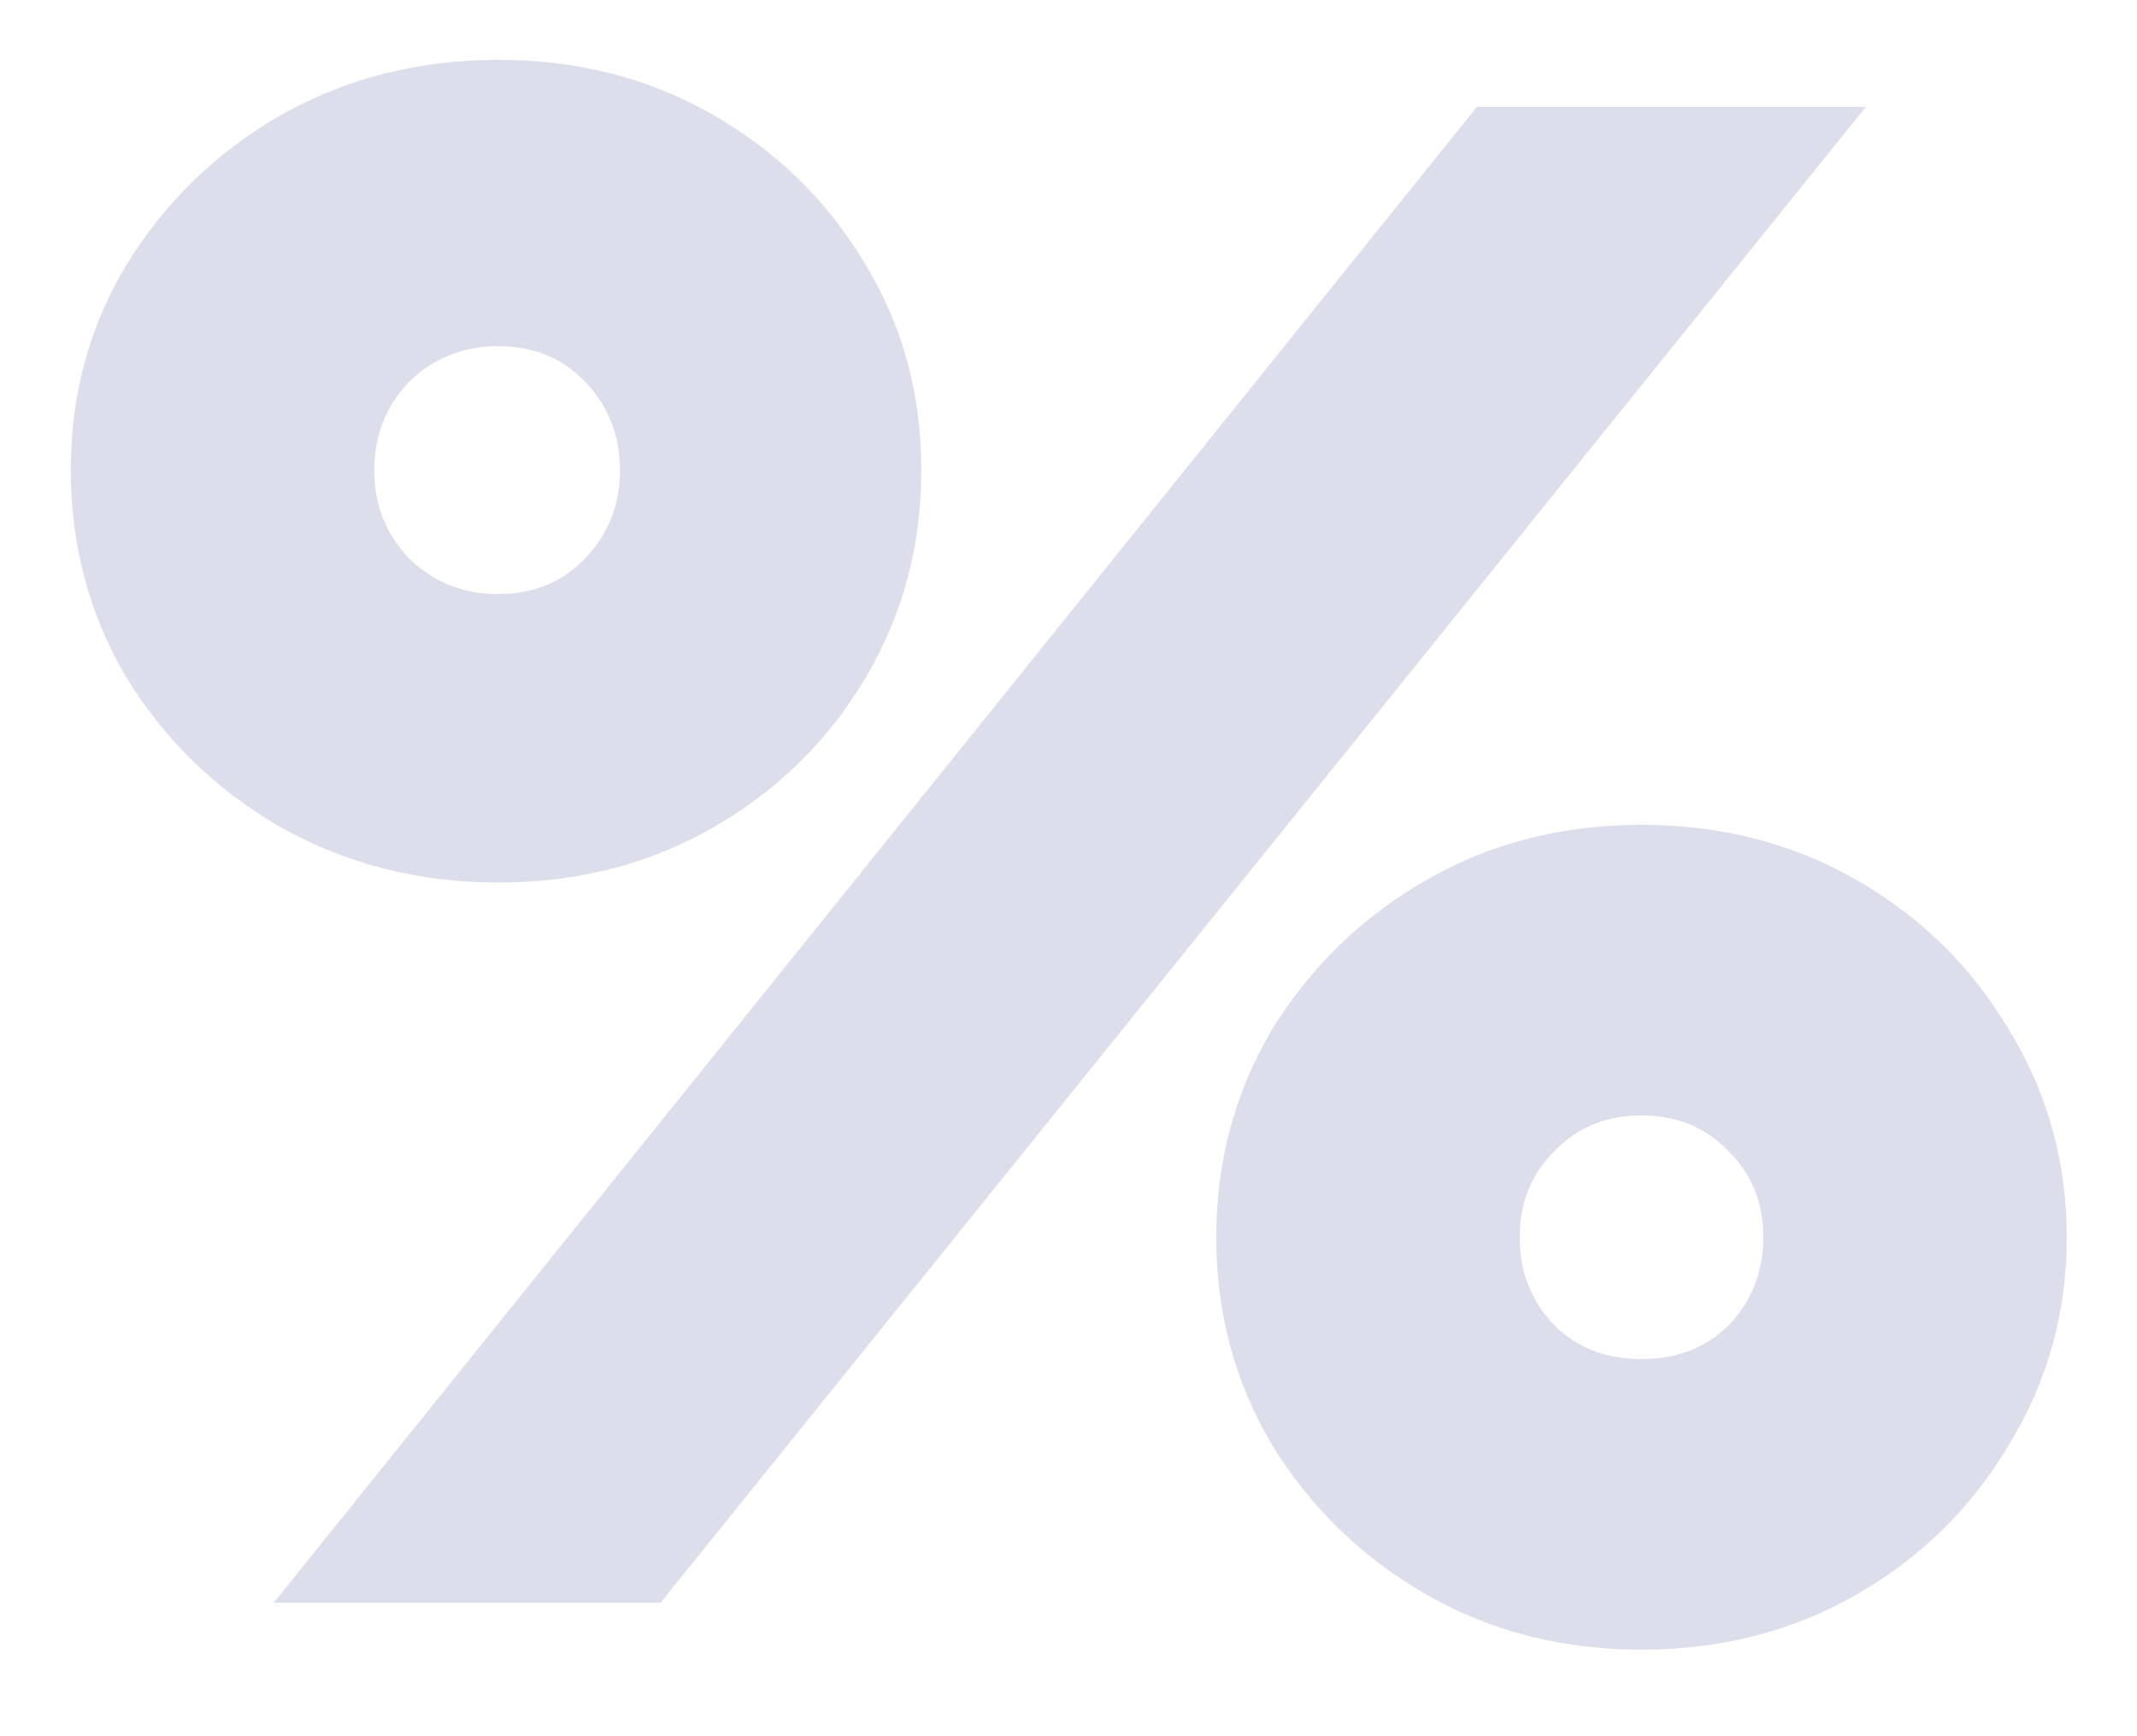 <svg width="16" height="13" viewBox="0 0 16 13" fill="none" xmlns="http://www.w3.org/2000/svg">
<path d="M0.53 3.52C0.53 2.955 0.669 2.443 0.946 1.984C1.234 1.515 1.618 1.141 2.098 0.864C2.589 0.587 3.133 0.448 3.73 0.448C4.328 0.448 4.866 0.587 5.346 0.864C5.826 1.141 6.205 1.515 6.482 1.984C6.76 2.443 6.898 2.955 6.898 3.52C6.898 4.085 6.76 4.603 6.482 5.072C6.205 5.541 5.826 5.915 5.346 6.192C4.866 6.469 4.328 6.608 3.73 6.608C3.133 6.608 2.589 6.469 2.098 6.192C1.618 5.915 1.234 5.541 0.946 5.072C0.669 4.603 0.53 4.085 0.53 3.52ZM11.058 0.8H13.97L4.946 12H2.05L11.058 0.8ZM2.802 3.52C2.802 3.776 2.888 3.995 3.058 4.176C3.24 4.357 3.464 4.448 3.73 4.448C3.997 4.448 4.216 4.357 4.386 4.176C4.557 3.995 4.642 3.776 4.642 3.52C4.642 3.264 4.557 3.045 4.386 2.864C4.216 2.683 3.997 2.592 3.73 2.592C3.464 2.592 3.24 2.683 3.058 2.864C2.888 3.045 2.802 3.264 2.802 3.52ZM9.106 9.264C9.106 8.699 9.245 8.181 9.522 7.712C9.81 7.243 10.194 6.869 10.674 6.592C11.154 6.315 11.693 6.176 12.29 6.176C12.887 6.176 13.426 6.315 13.906 6.592C14.386 6.869 14.765 7.243 15.042 7.712C15.33 8.181 15.474 8.699 15.474 9.264C15.474 9.829 15.33 10.347 15.042 10.816C14.765 11.285 14.386 11.659 13.906 11.936C13.426 12.213 12.887 12.352 12.29 12.352C11.693 12.352 11.154 12.213 10.674 11.936C10.194 11.659 9.81 11.285 9.522 10.816C9.245 10.347 9.106 9.829 9.106 9.264ZM11.378 9.264C11.378 9.52 11.463 9.739 11.634 9.92C11.805 10.091 12.024 10.176 12.29 10.176C12.557 10.176 12.775 10.091 12.946 9.92C13.117 9.739 13.202 9.52 13.202 9.264C13.202 9.008 13.117 8.795 12.946 8.624C12.775 8.443 12.557 8.352 12.29 8.352C12.024 8.352 11.805 8.443 11.634 8.624C11.463 8.795 11.378 9.008 11.378 9.264Z" fill="#DCDFEB"/>
</svg>
